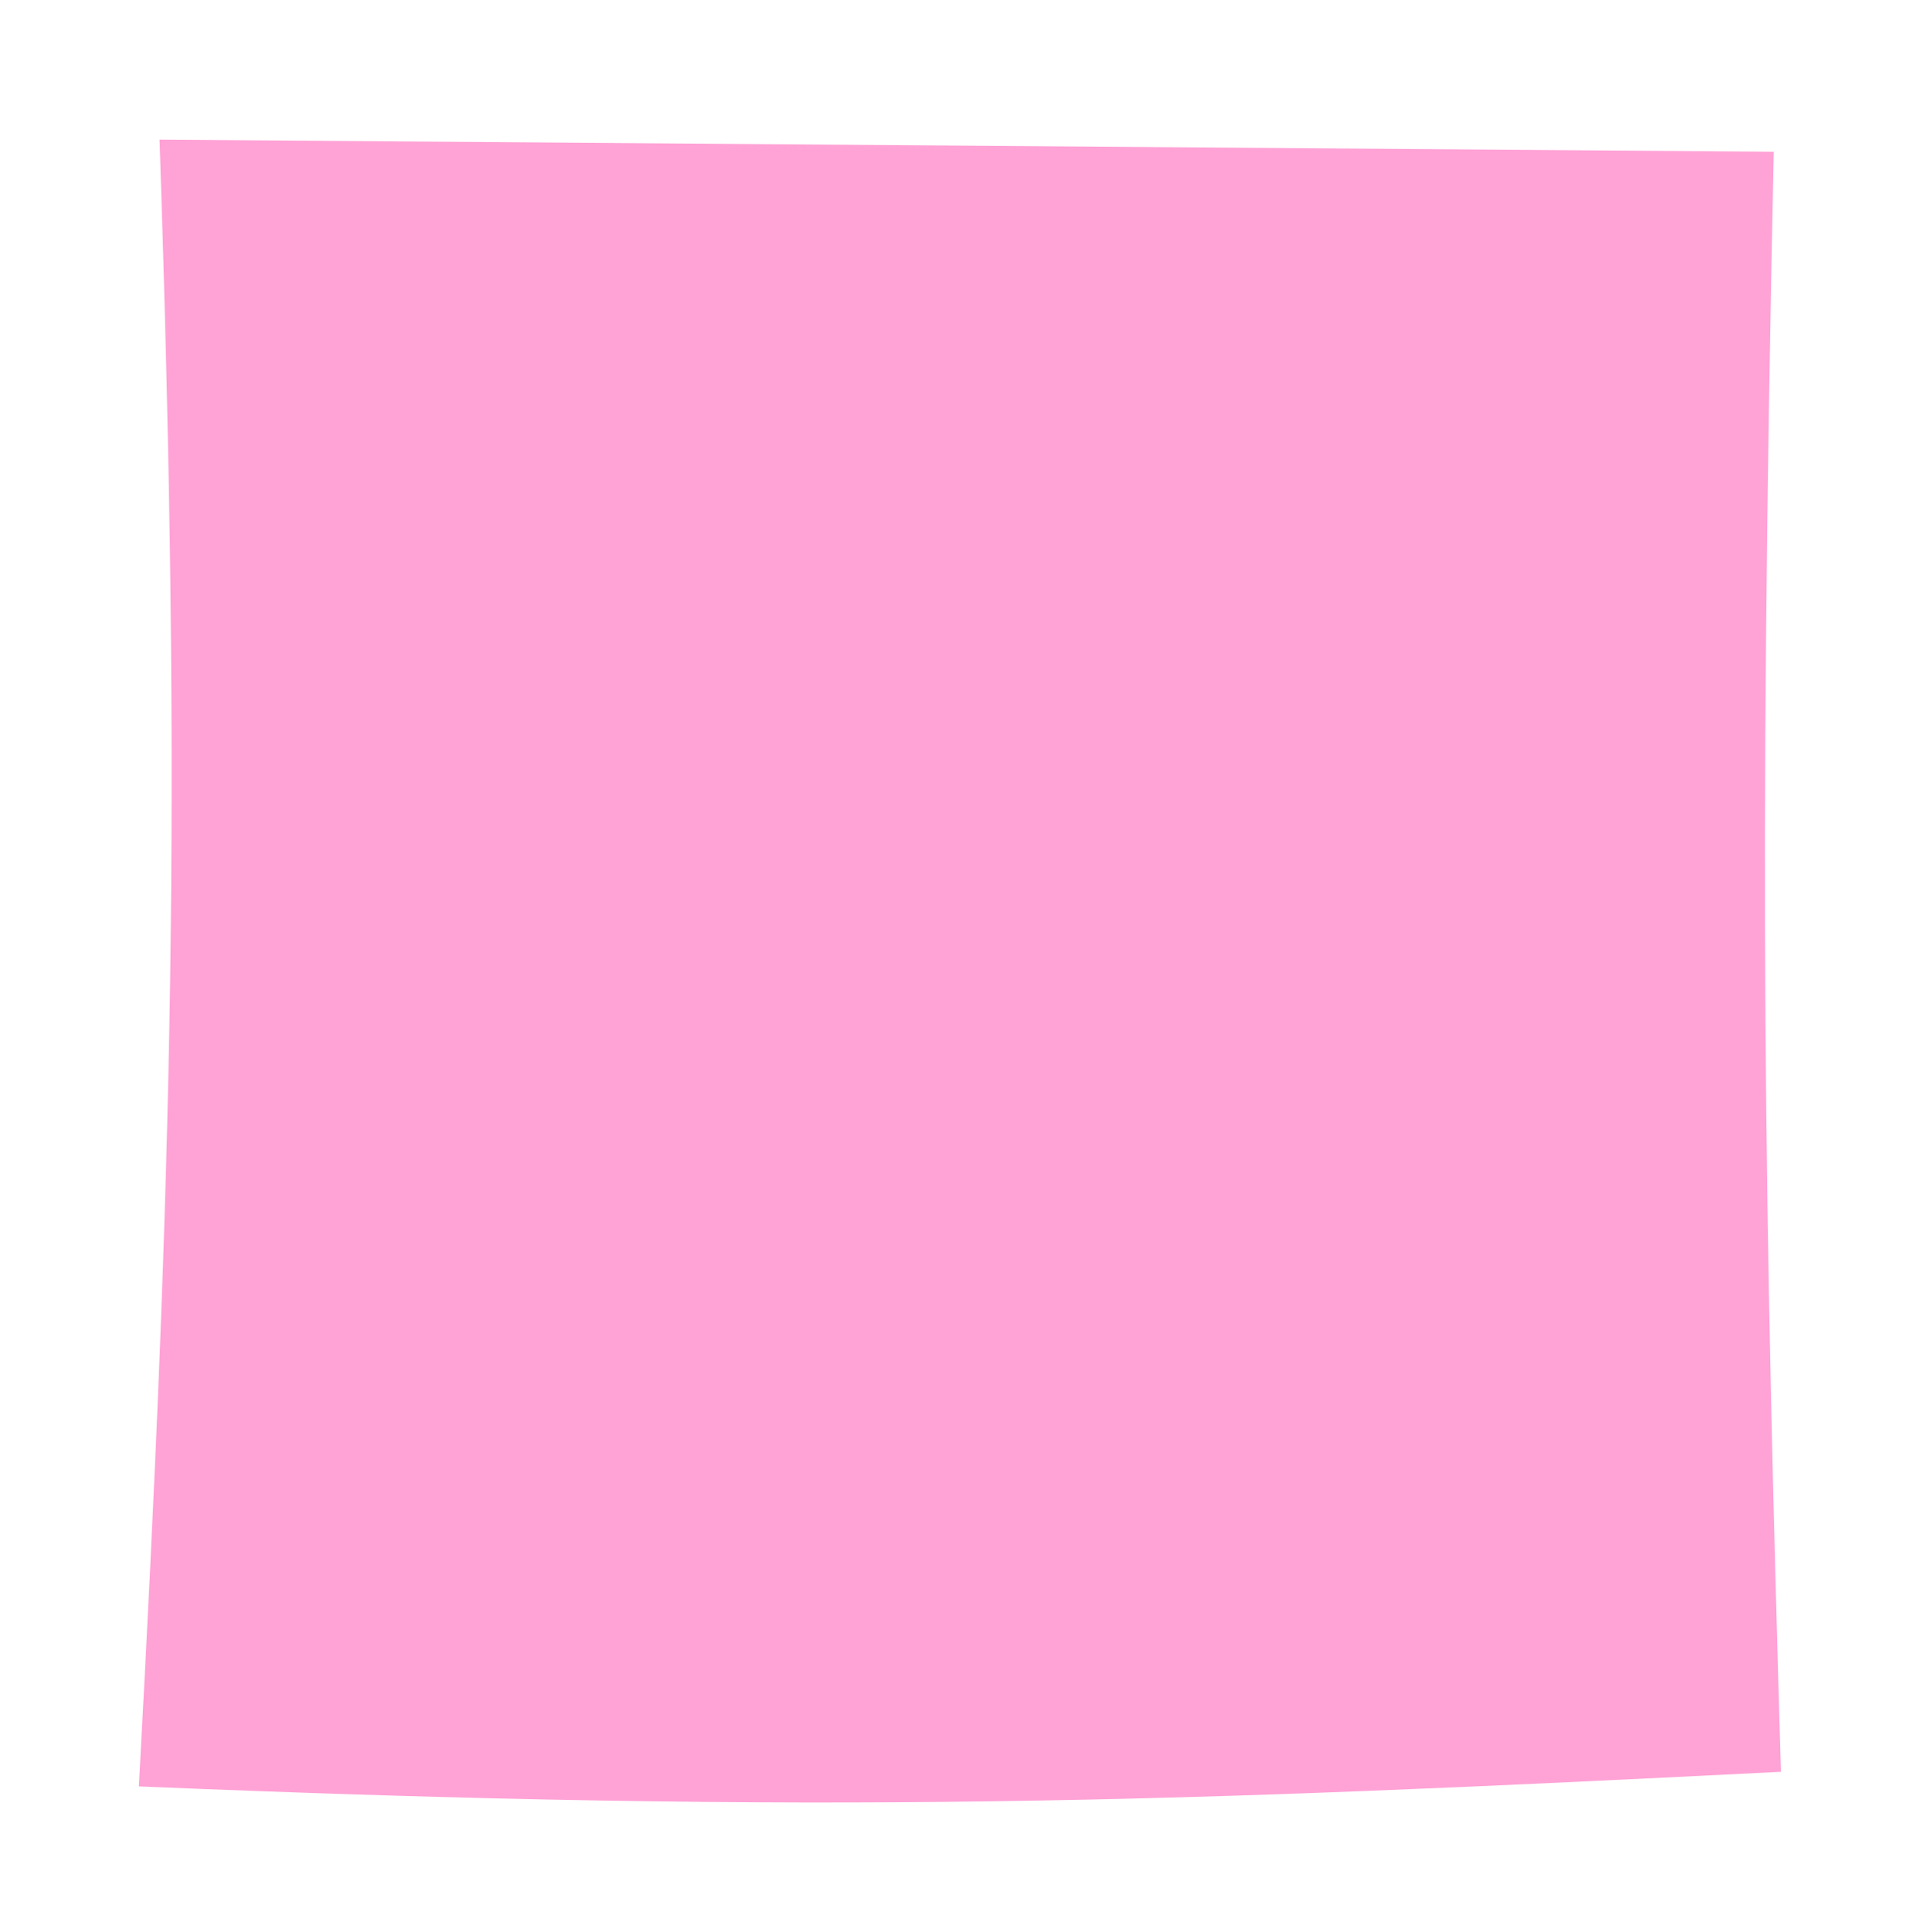 <svg width="152" height="153" viewBox="0 0 152 153" fill="none" xmlns="http://www.w3.org/2000/svg">
<g opacity="0.3" filter="url(#filter0_f_1230_5834)">
<path d="M24.405 29.189L127.383 27.994C127.335 75.54 128.169 98.635 129.934 135.621C91.396 138.393 69.185 139.686 25.213 138.628C26.546 97.812 26.695 73.315 24.405 29.189Z" fill="black"/>
</g>
<g filter="url(#filter1_d_1230_5834)">
<path d="M13.637 4L141.431 4.961C140.225 61.601 140.702 89.134 142 133.235C94.118 135.645 66.53 136.671 12 134.392C14.638 85.799 15.415 56.62 13.637 4Z" fill="#FFA3D6"/>
</g>
<defs>
<filter id="filter0_f_1230_5834" x="17.351" y="20.939" width="119.638" height="125.111" filterUnits="userSpaceOnUse" color-interpolation-filters="sRGB">
<feFlood flood-opacity="0" result="BackgroundImageFix"/>
<feBlend mode="normal" in="SourceGraphic" in2="BackgroundImageFix" result="shape"/>
<feGaussianBlur stdDeviation="3.527" result="effect1_foregroundBlur_1230_5834"/>
</filter>
<filter id="filter1_d_1230_5834" x="0.915" y="0.977" width="150.155" height="151.819" filterUnits="userSpaceOnUse" color-interpolation-filters="sRGB">
<feFlood flood-opacity="0" result="BackgroundImageFix"/>
<feColorMatrix in="SourceAlpha" type="matrix" values="0 0 0 0 0 0 0 0 0 0 0 0 0 0 0 0 0 0 127 0" result="hardAlpha"/>
<feOffset dx="-1.008" dy="7.054"/>
<feGaussianBlur stdDeviation="5.039"/>
<feComposite in2="hardAlpha" operator="out"/>
<feColorMatrix type="matrix" values="0 0 0 0 0 0 0 0 0 0 0 0 0 0 0 0 0 0 0.25 0"/>
<feBlend mode="normal" in2="BackgroundImageFix" result="effect1_dropShadow_1230_5834"/>
<feBlend mode="normal" in="SourceGraphic" in2="effect1_dropShadow_1230_5834" result="shape"/>
</filter>
</defs>
</svg>
